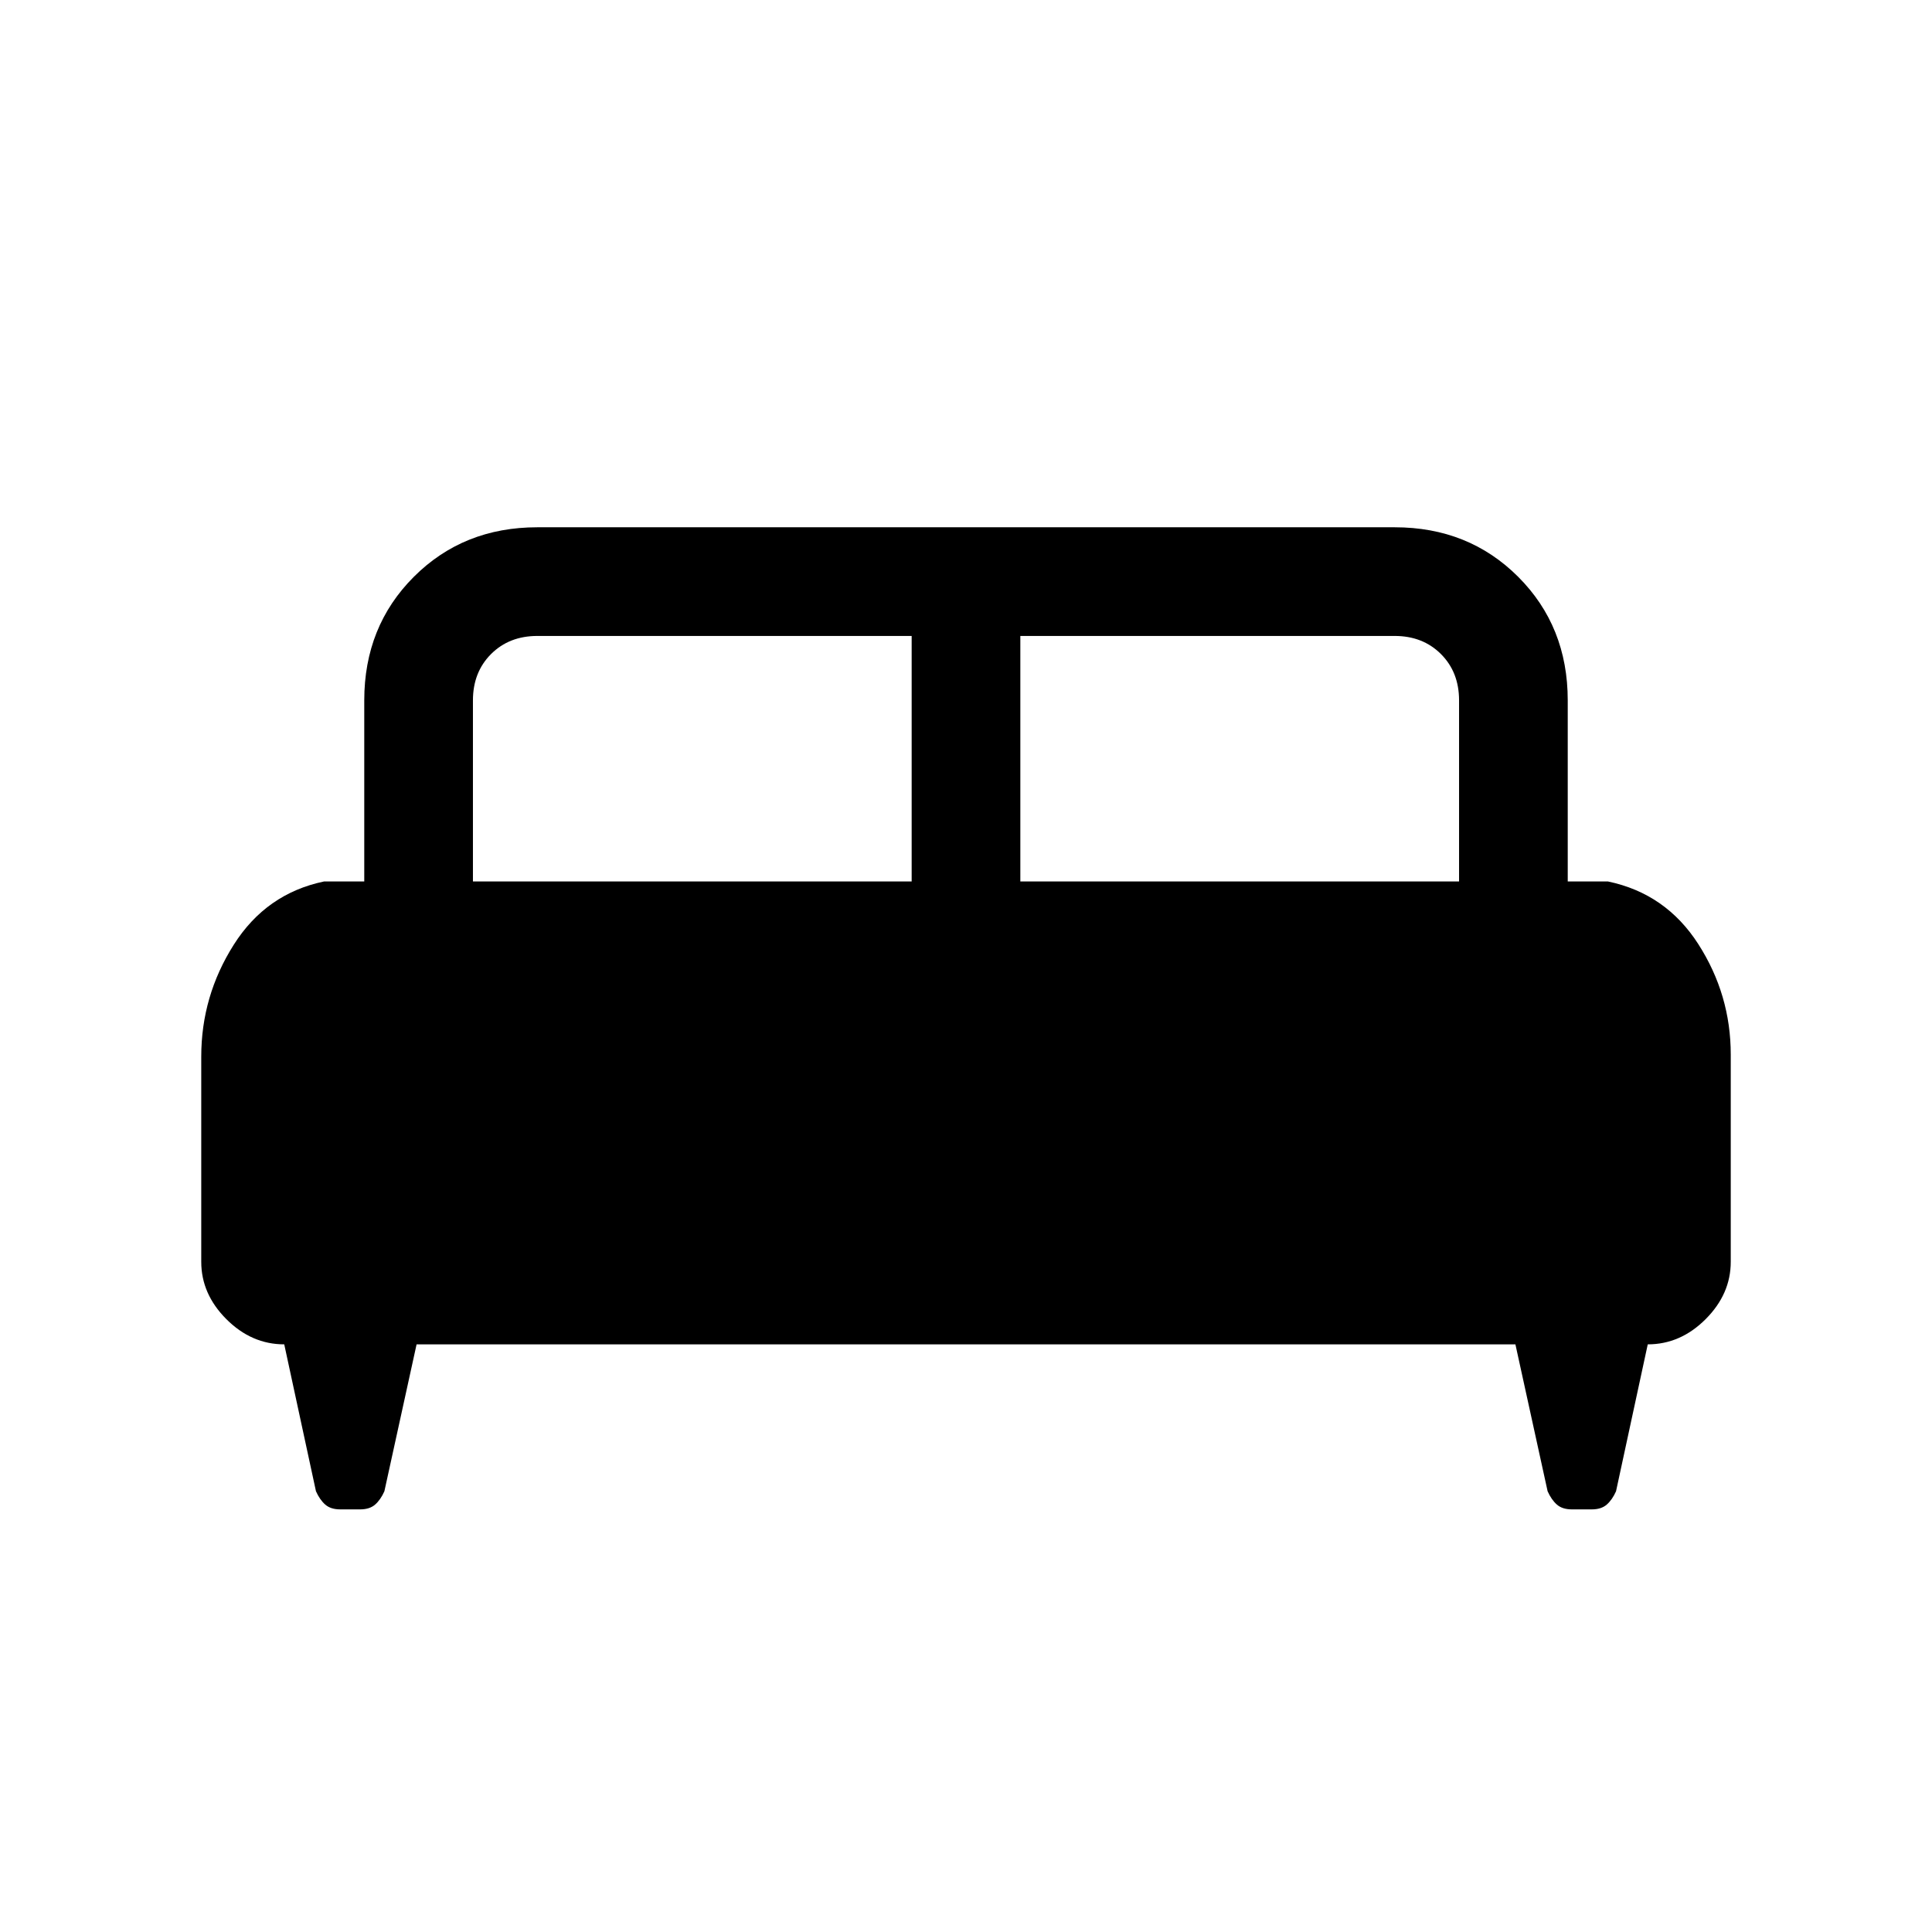 <svg xmlns="http://www.w3.org/2000/svg" height="24" viewBox="0 -960 960 960" width="24"><path d="M100-435q0-30.06 16.13-55.53Q132.25-516 161-522h20v-90q0-36.75 24.63-61.38Q230.25-698 267-698h426q36.75 0 61.38 24.62Q779-648.75 779-612v90h20q28.75 6 44.88 31.12Q860-465.75 860-436v103q0 16-12.5 28.5T818.76-292L803-219q-1.89 4.23-4.61 6.62Q795.67-210 791-210h-10q-4.67 0-7.39-2.38-2.72-2.39-4.61-6.62l-16-73H207l-16 73q-1.89 4.23-4.61 6.62Q183.67-210 179-210h-10q-4.67 0-7.39-2.38-2.72-2.39-4.61-6.62l-15.76-73q-16.24 0-28.74-12.5T100-333v-102Zm407-87h218v-90q0-14-9-23t-23-9H507v122Zm-272 0h218v-122H267q-14 0-23 9t-9 23v90Z"/></svg>